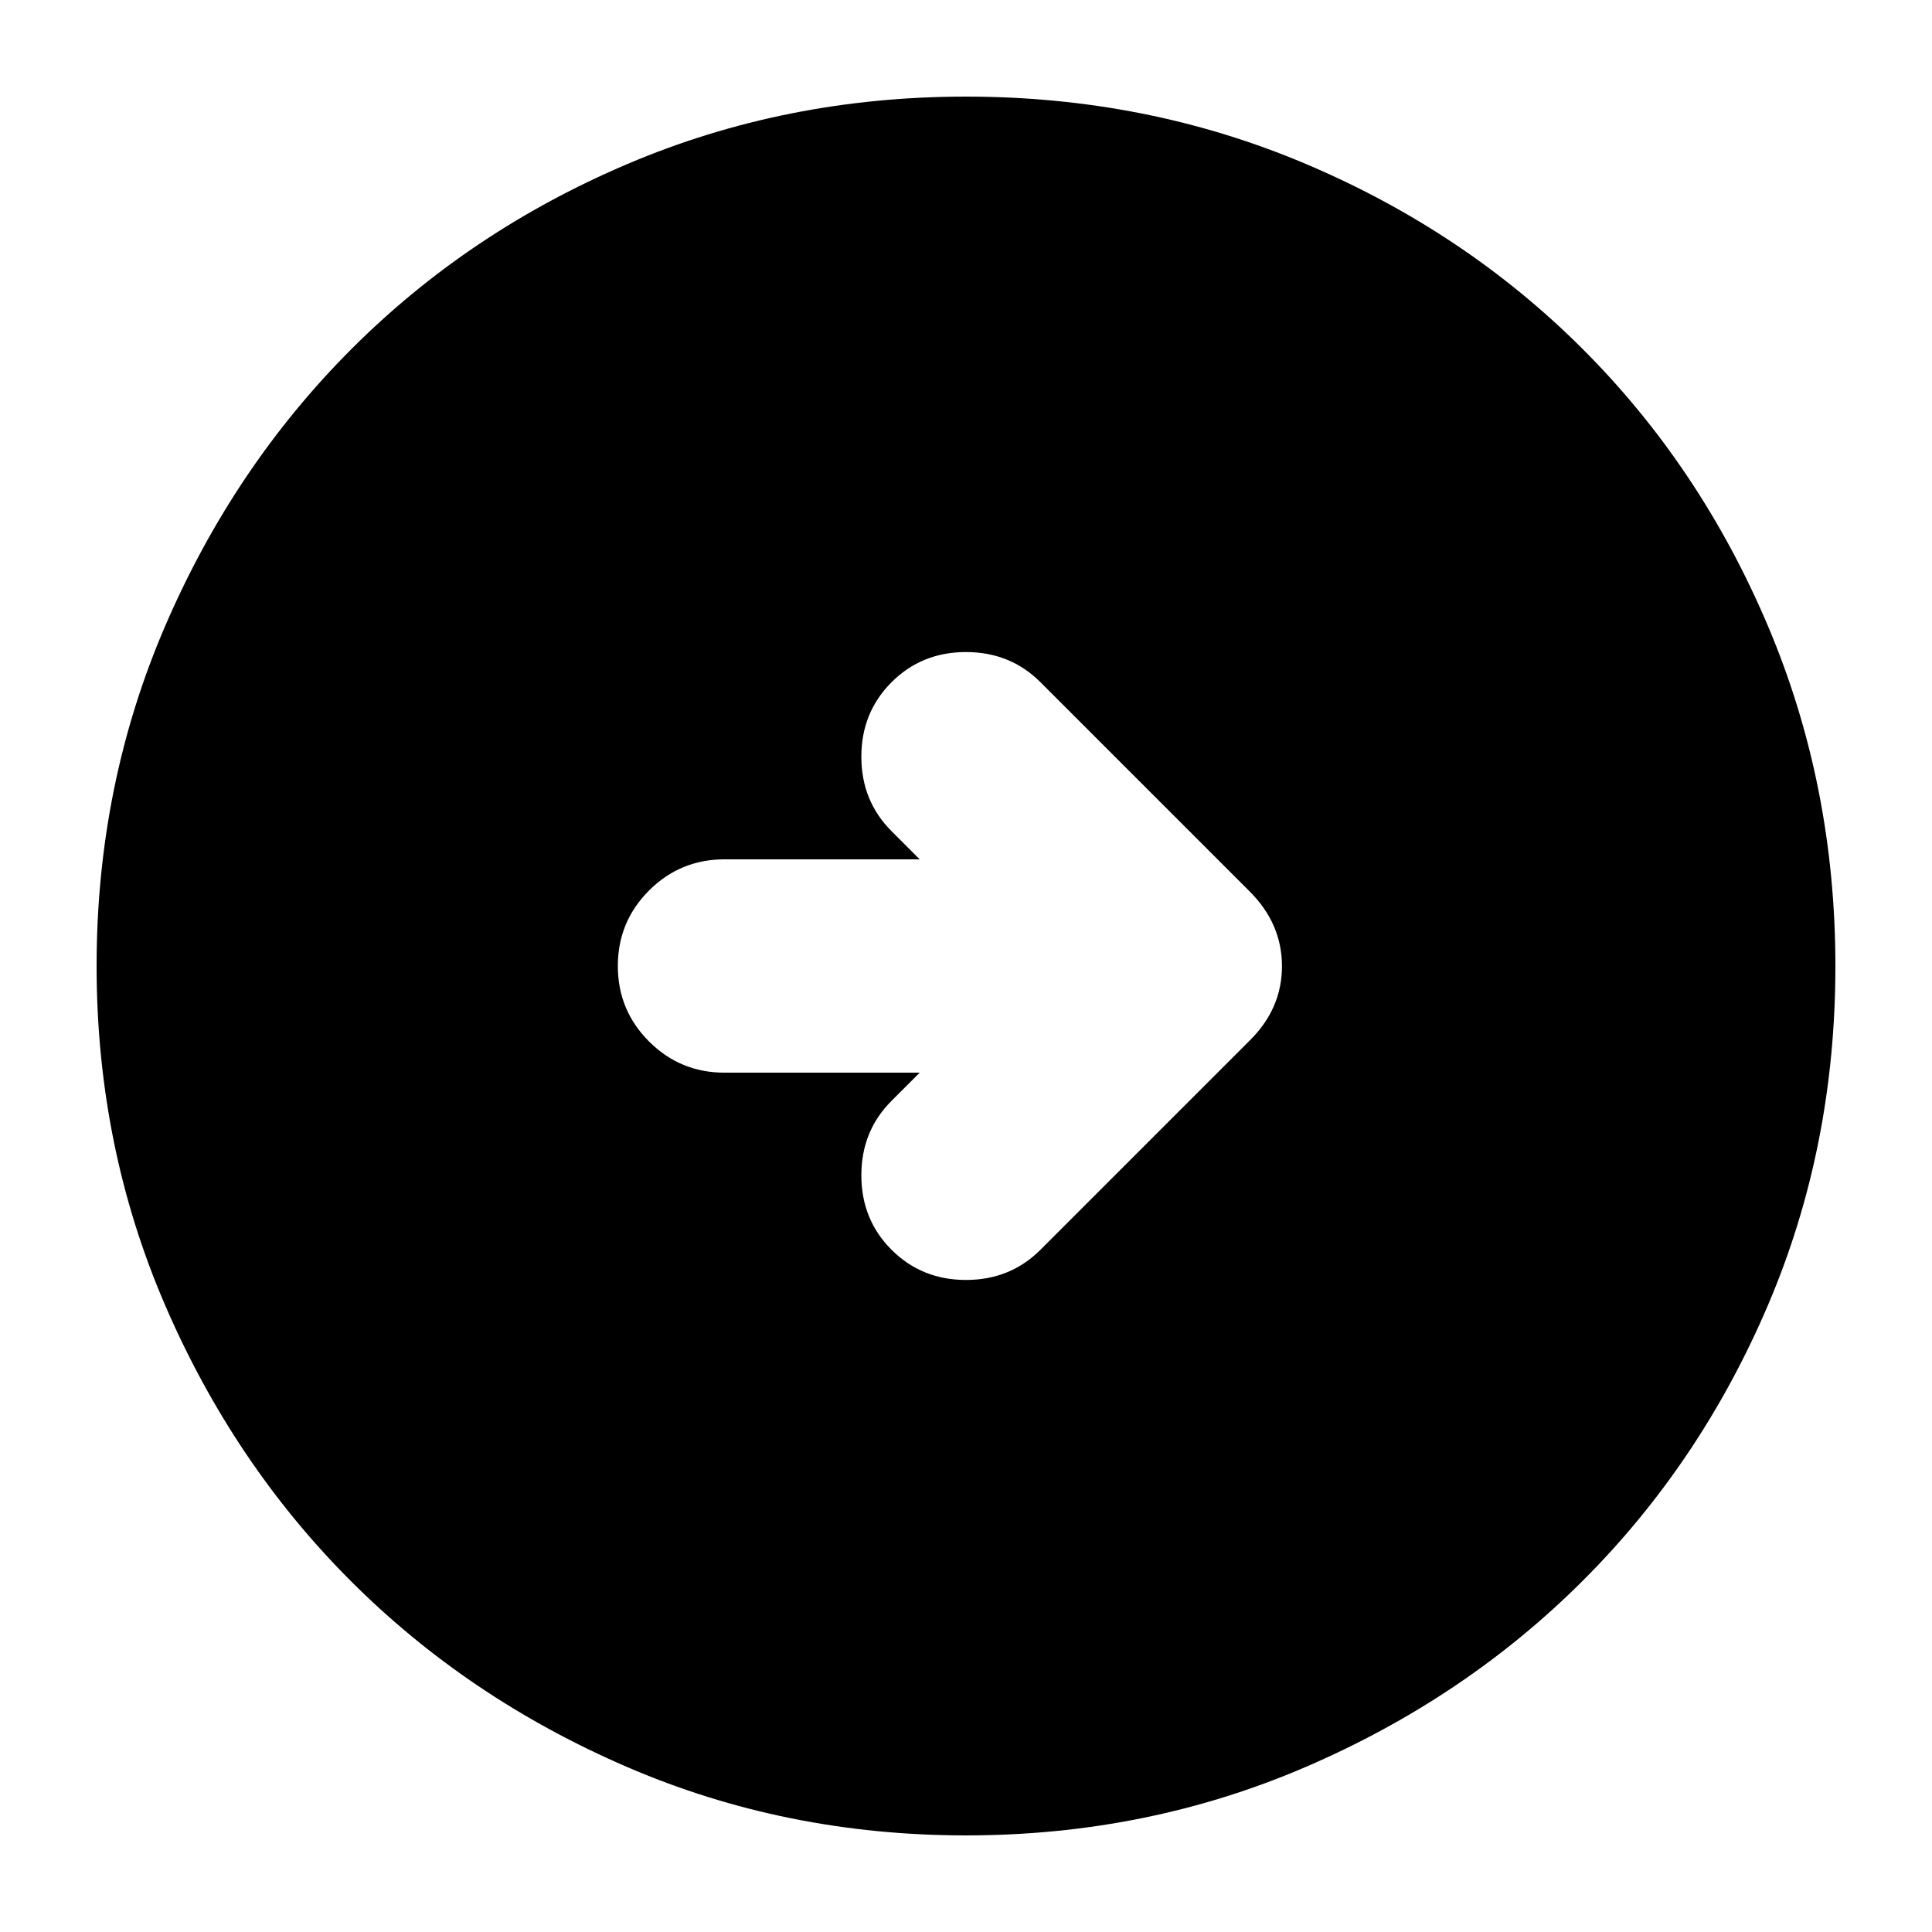 <svg xmlns="http://www.w3.org/2000/svg" height="24" viewBox="0 -960 960 960" width="24"><path d="M480-48q-89.64 0-168.48-34.02-78.84-34.02-137.16-92.34-58.32-58.32-92.34-137.16T48-480q0-89.9 34.08-168.96 34.08-79.07 92.5-137.55Q233-845 311.74-878.5 390.48-912 480-912q89.89 0 168.94 33.5Q728-845 786.5-786.5t92 137.58q33.5 79.09 33.5 169 0 89.92-33.5 168.42Q845-233 786.51-174.58q-58.48 58.42-137.55 92.5Q569.9-48 480-48Zm-23-379-14 14q-15 15-15 37t15 37q15 15 37 15t37-15l104-104q16-15.82 16-36.91Q637-501 621-517L517-621q-15-15-37-15t-37 15q-15 15-15 37t15 37l14 14h-97q-22 0-37.5 15.5T307-480q0 22 15.5 37.5T360-427h97Z"/></svg>